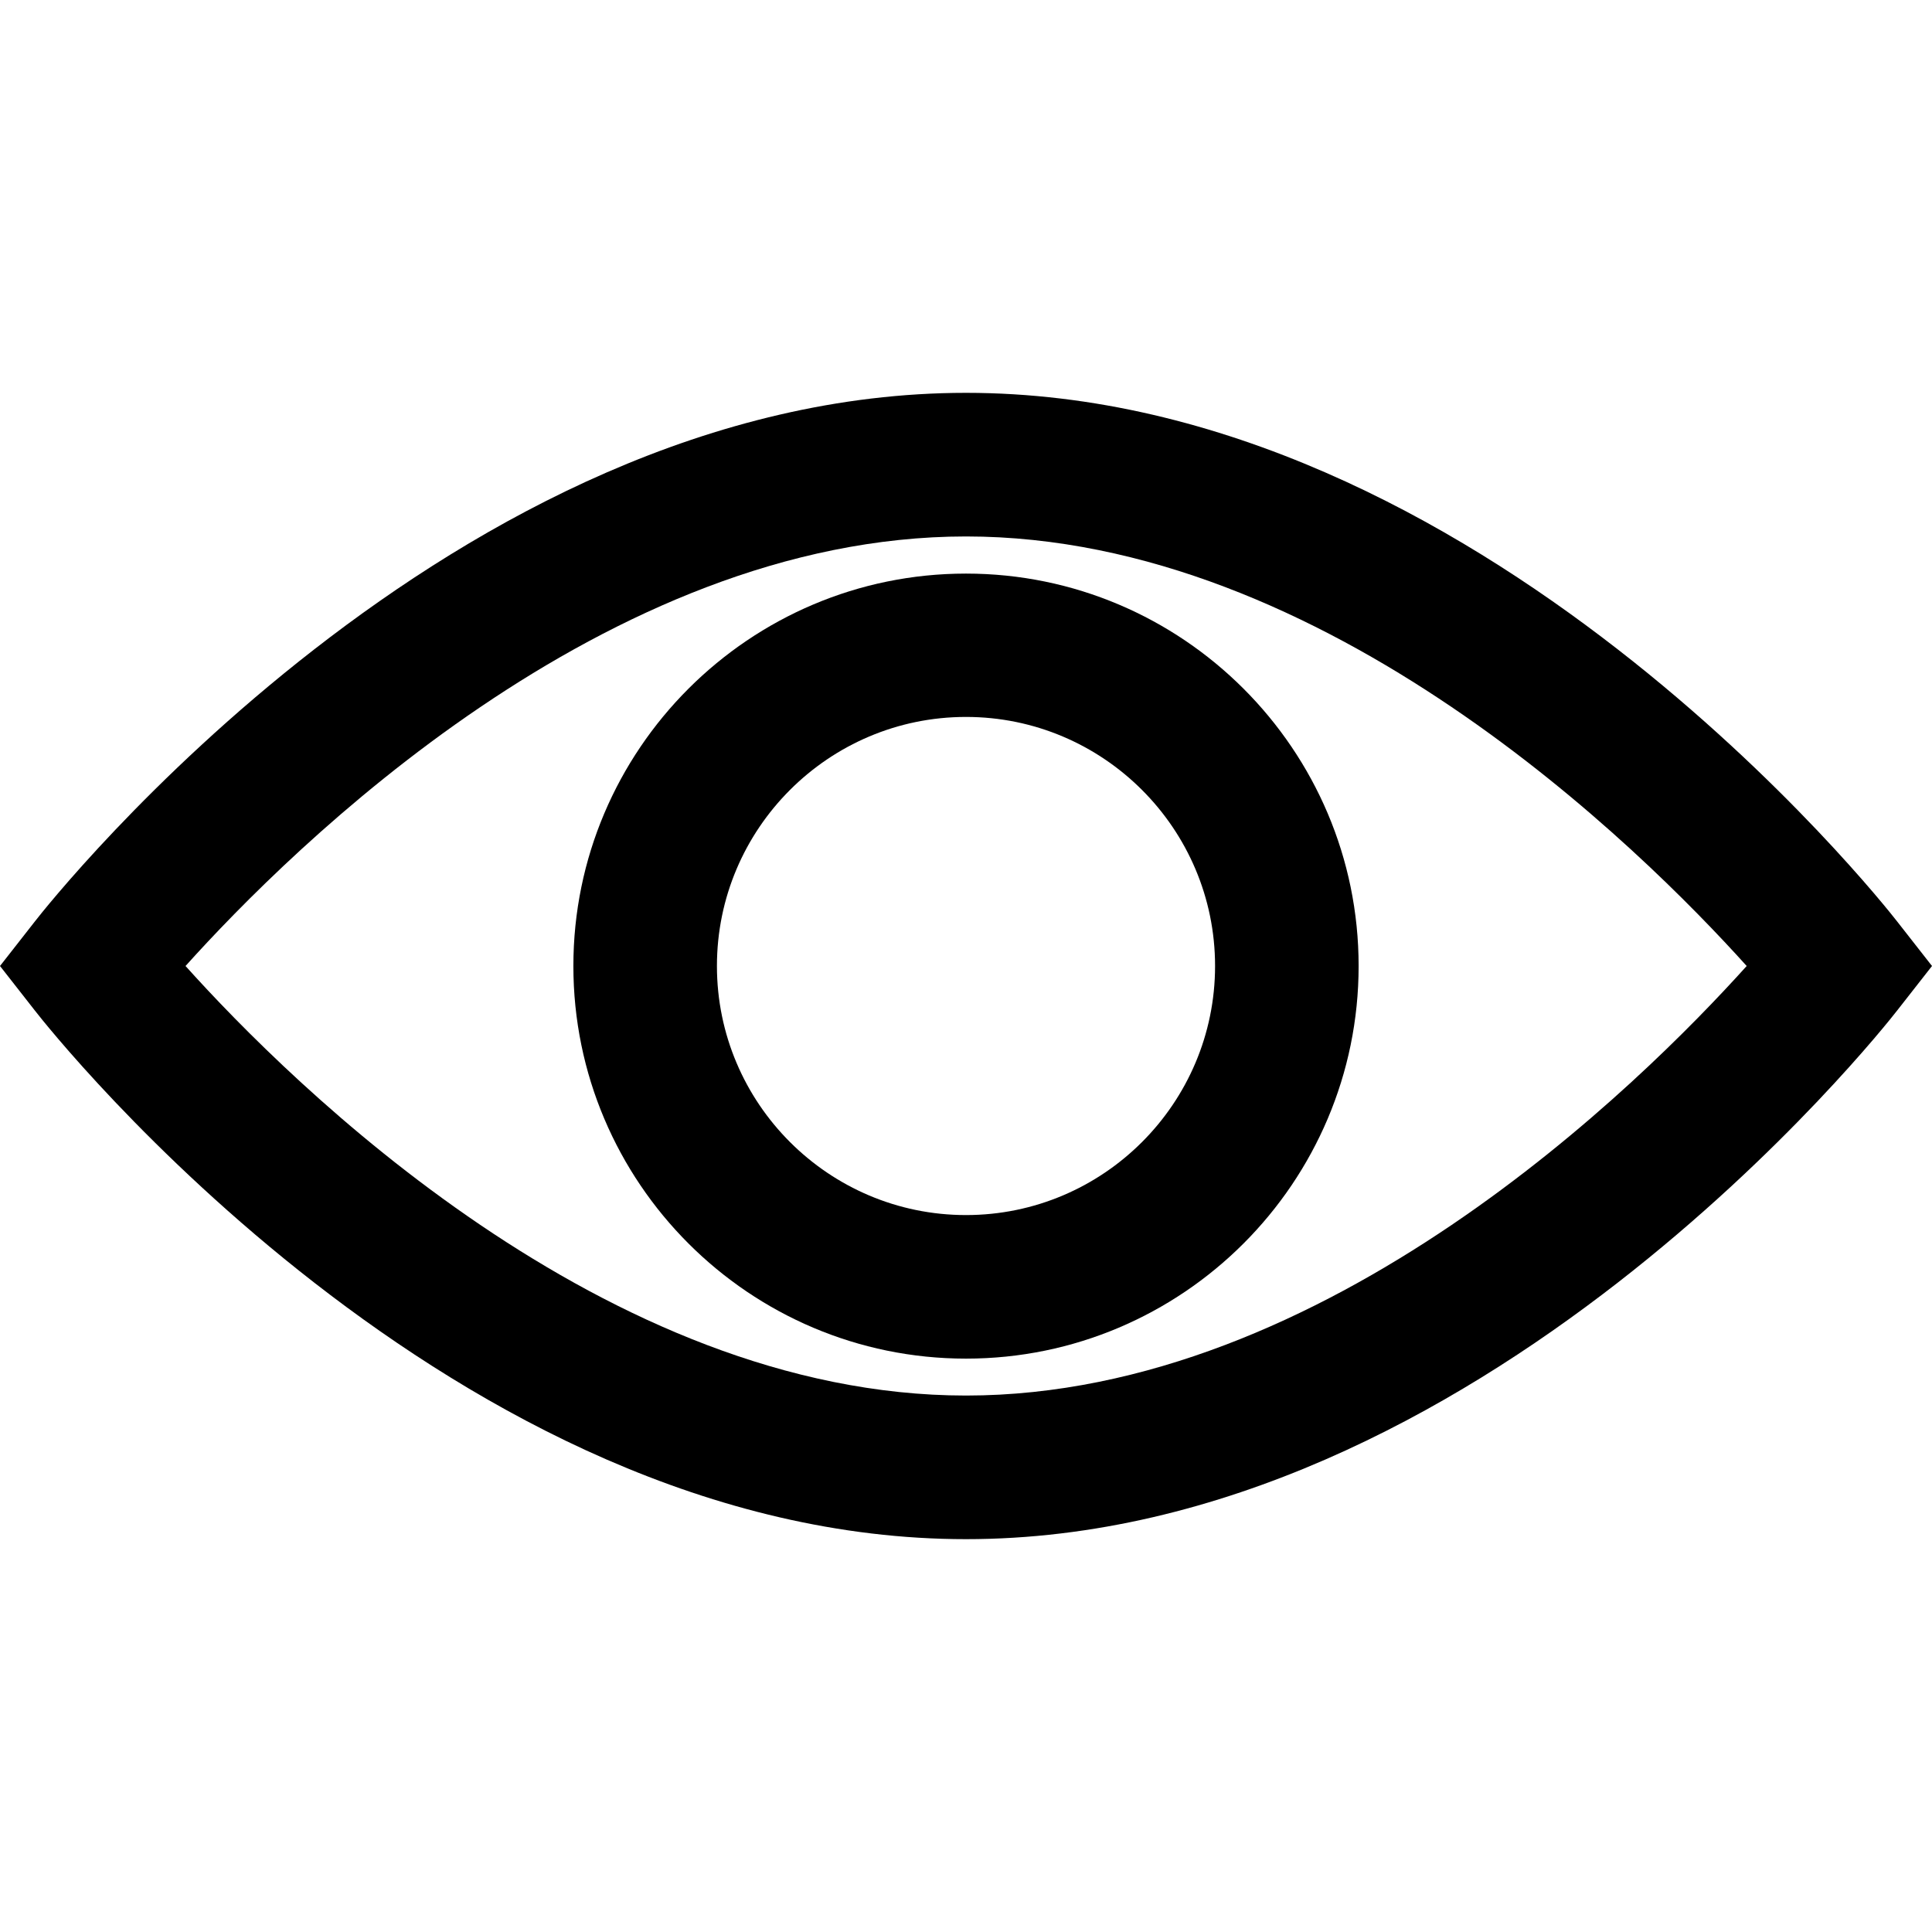<?xml version="1.0" encoding="UTF-8"?>
<svg xmlns="http://www.w3.org/2000/svg" xmlns:xlink="http://www.w3.org/1999/xlink" width="36px" height="36px" viewBox="0 0 36 36" version="1.1">
<g id="surface1">
<path style=" stroke:none;fill-rule:nonzero;fill:rgb(0%,0%,0%);fill-opacity:1;" d="M 35.355 17.176 C 35.043 16.773 27.547 7.32 18 7.32 C 8.453 7.32 0.957 16.773 0.645 17.176 L 0 18 L 0.645 18.824 C 0.957 19.227 8.453 28.68 18 28.68 C 27.547 28.68 35.043 19.227 35.355 18.824 L 36 18 Z M 18 26.004 C 11.285 26.004 5.426 20.191 3.457 18 C 5.426 15.809 11.285 9.996 18 9.996 C 24.715 9.996 30.574 15.809 32.547 18 C 30.574 20.191 24.715 26.004 18 26.004 Z M 18 26.004 "/>
<path style=" stroke:none;fill-rule:nonzero;fill:rgb(0%,0%,0%);fill-opacity:1;" d="M 18 10.688 C 13.965 10.688 10.684 13.969 10.684 18 C 10.684 22.035 13.965 25.316 18 25.316 C 22.035 25.316 25.316 22.035 25.316 18 C 25.316 13.969 22.035 10.688 18 10.688 Z M 18 22.641 C 15.441 22.641 13.359 20.559 13.359 18 C 13.359 15.441 15.441 13.359 18 13.359 C 20.559 13.359 22.641 15.441 22.641 18 C 22.641 20.559 20.559 22.641 18 22.641 Z M 18 22.641 "/>
</g>
</svg>
